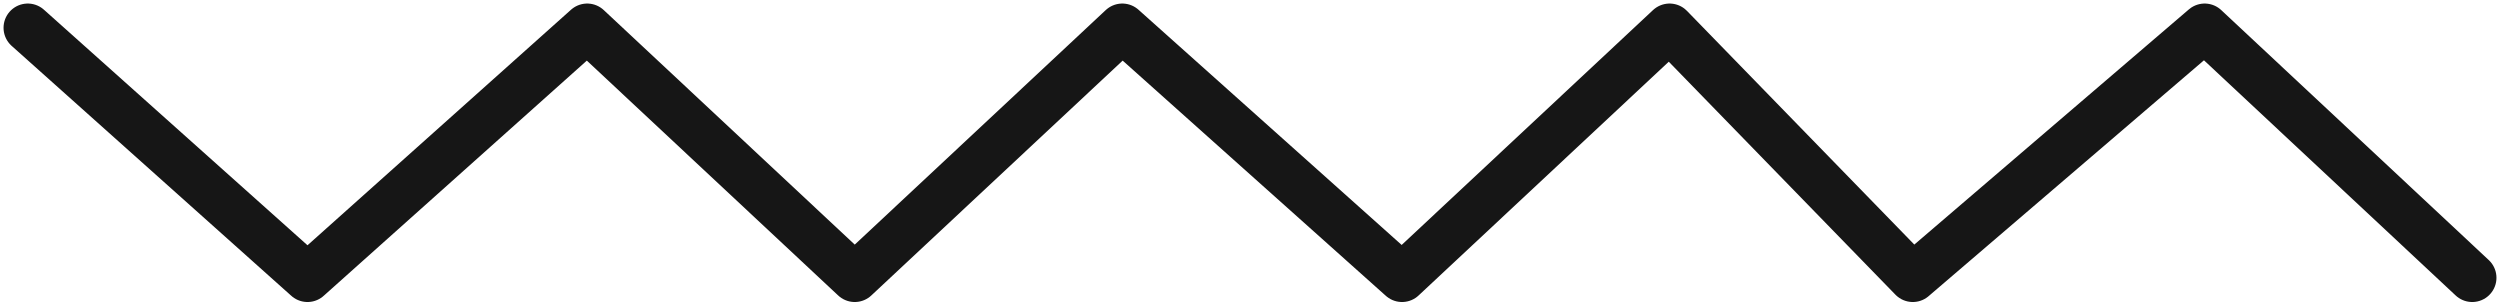 <svg width="90" height="11" viewBox="0 0 90 11" fill="none" xmlns="http://www.w3.org/2000/svg">
<path d="M1 1L11.07 10L21.139 1L30.771 10L40.403 1L50.473 10L60.105 1L68.861 10L79.368 1L89 10" stroke="#161616" stroke-width="1.745" stroke-linecap="round" stroke-linejoin="round"/>
</svg>
